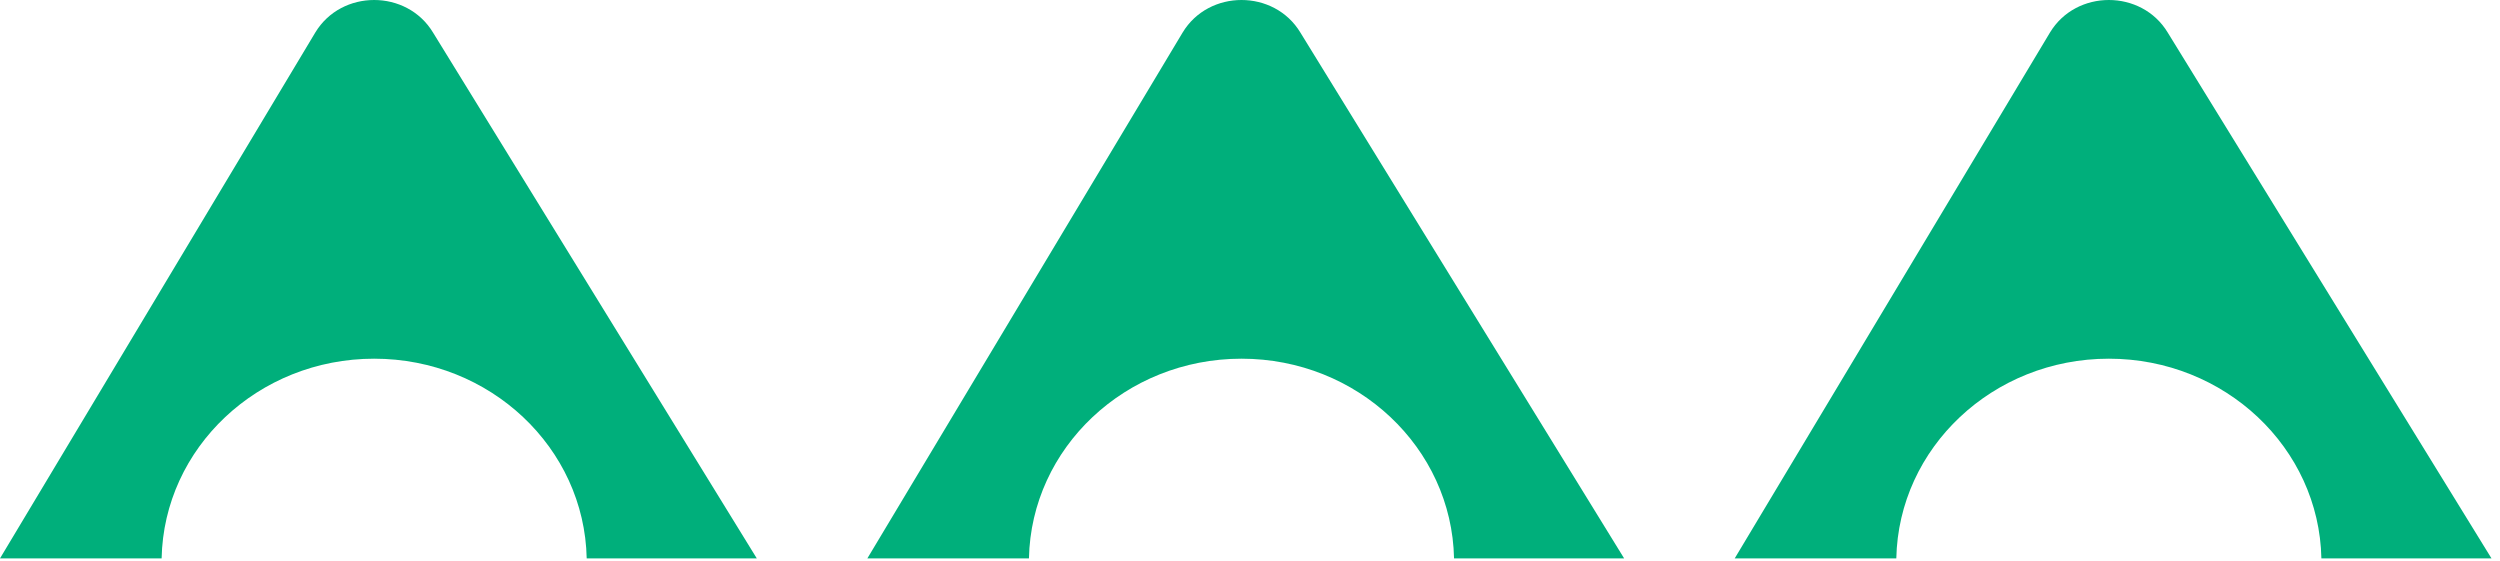 <svg width="147" height="33" viewBox="0 0 147 33" fill="none" xmlns="http://www.w3.org/2000/svg">
<path fill-rule="evenodd" clip-rule="evenodd" d="M25.464 1.917C23.924 -0.639 20.076 -0.639 18.536 1.917L6.10352e-05 32.834H6.845L9.503 32.834C9.636 26.327 15.18 21.091 22 21.091C28.82 21.091 34.364 26.327 34.498 32.834L37.156 32.834L44.5 32.834L25.464 1.917Z" fill="#00AF7B"/>
<path fill-rule="evenodd" clip-rule="evenodd" d="M76.464 1.917C74.924 -0.639 71.076 -0.639 69.536 1.917L51 32.834H57.845L60.502 32.834C60.636 26.327 66.18 21.091 73 21.091C79.82 21.091 85.364 26.327 85.498 32.834L88.156 32.834L95.5 32.834L76.464 1.917Z" fill="#00AF7B"/>
<path fill-rule="evenodd" clip-rule="evenodd" d="M127.464 1.917C125.925 -0.639 122.076 -0.639 120.536 1.917L102 32.834H108.845L111.503 32.834C111.636 26.327 117.18 21.091 124 21.091C130.82 21.091 136.364 26.327 136.498 32.834L139.155 32.834L146.5 32.834L127.464 1.917Z" fill="#00AF7B"/>
</svg>

